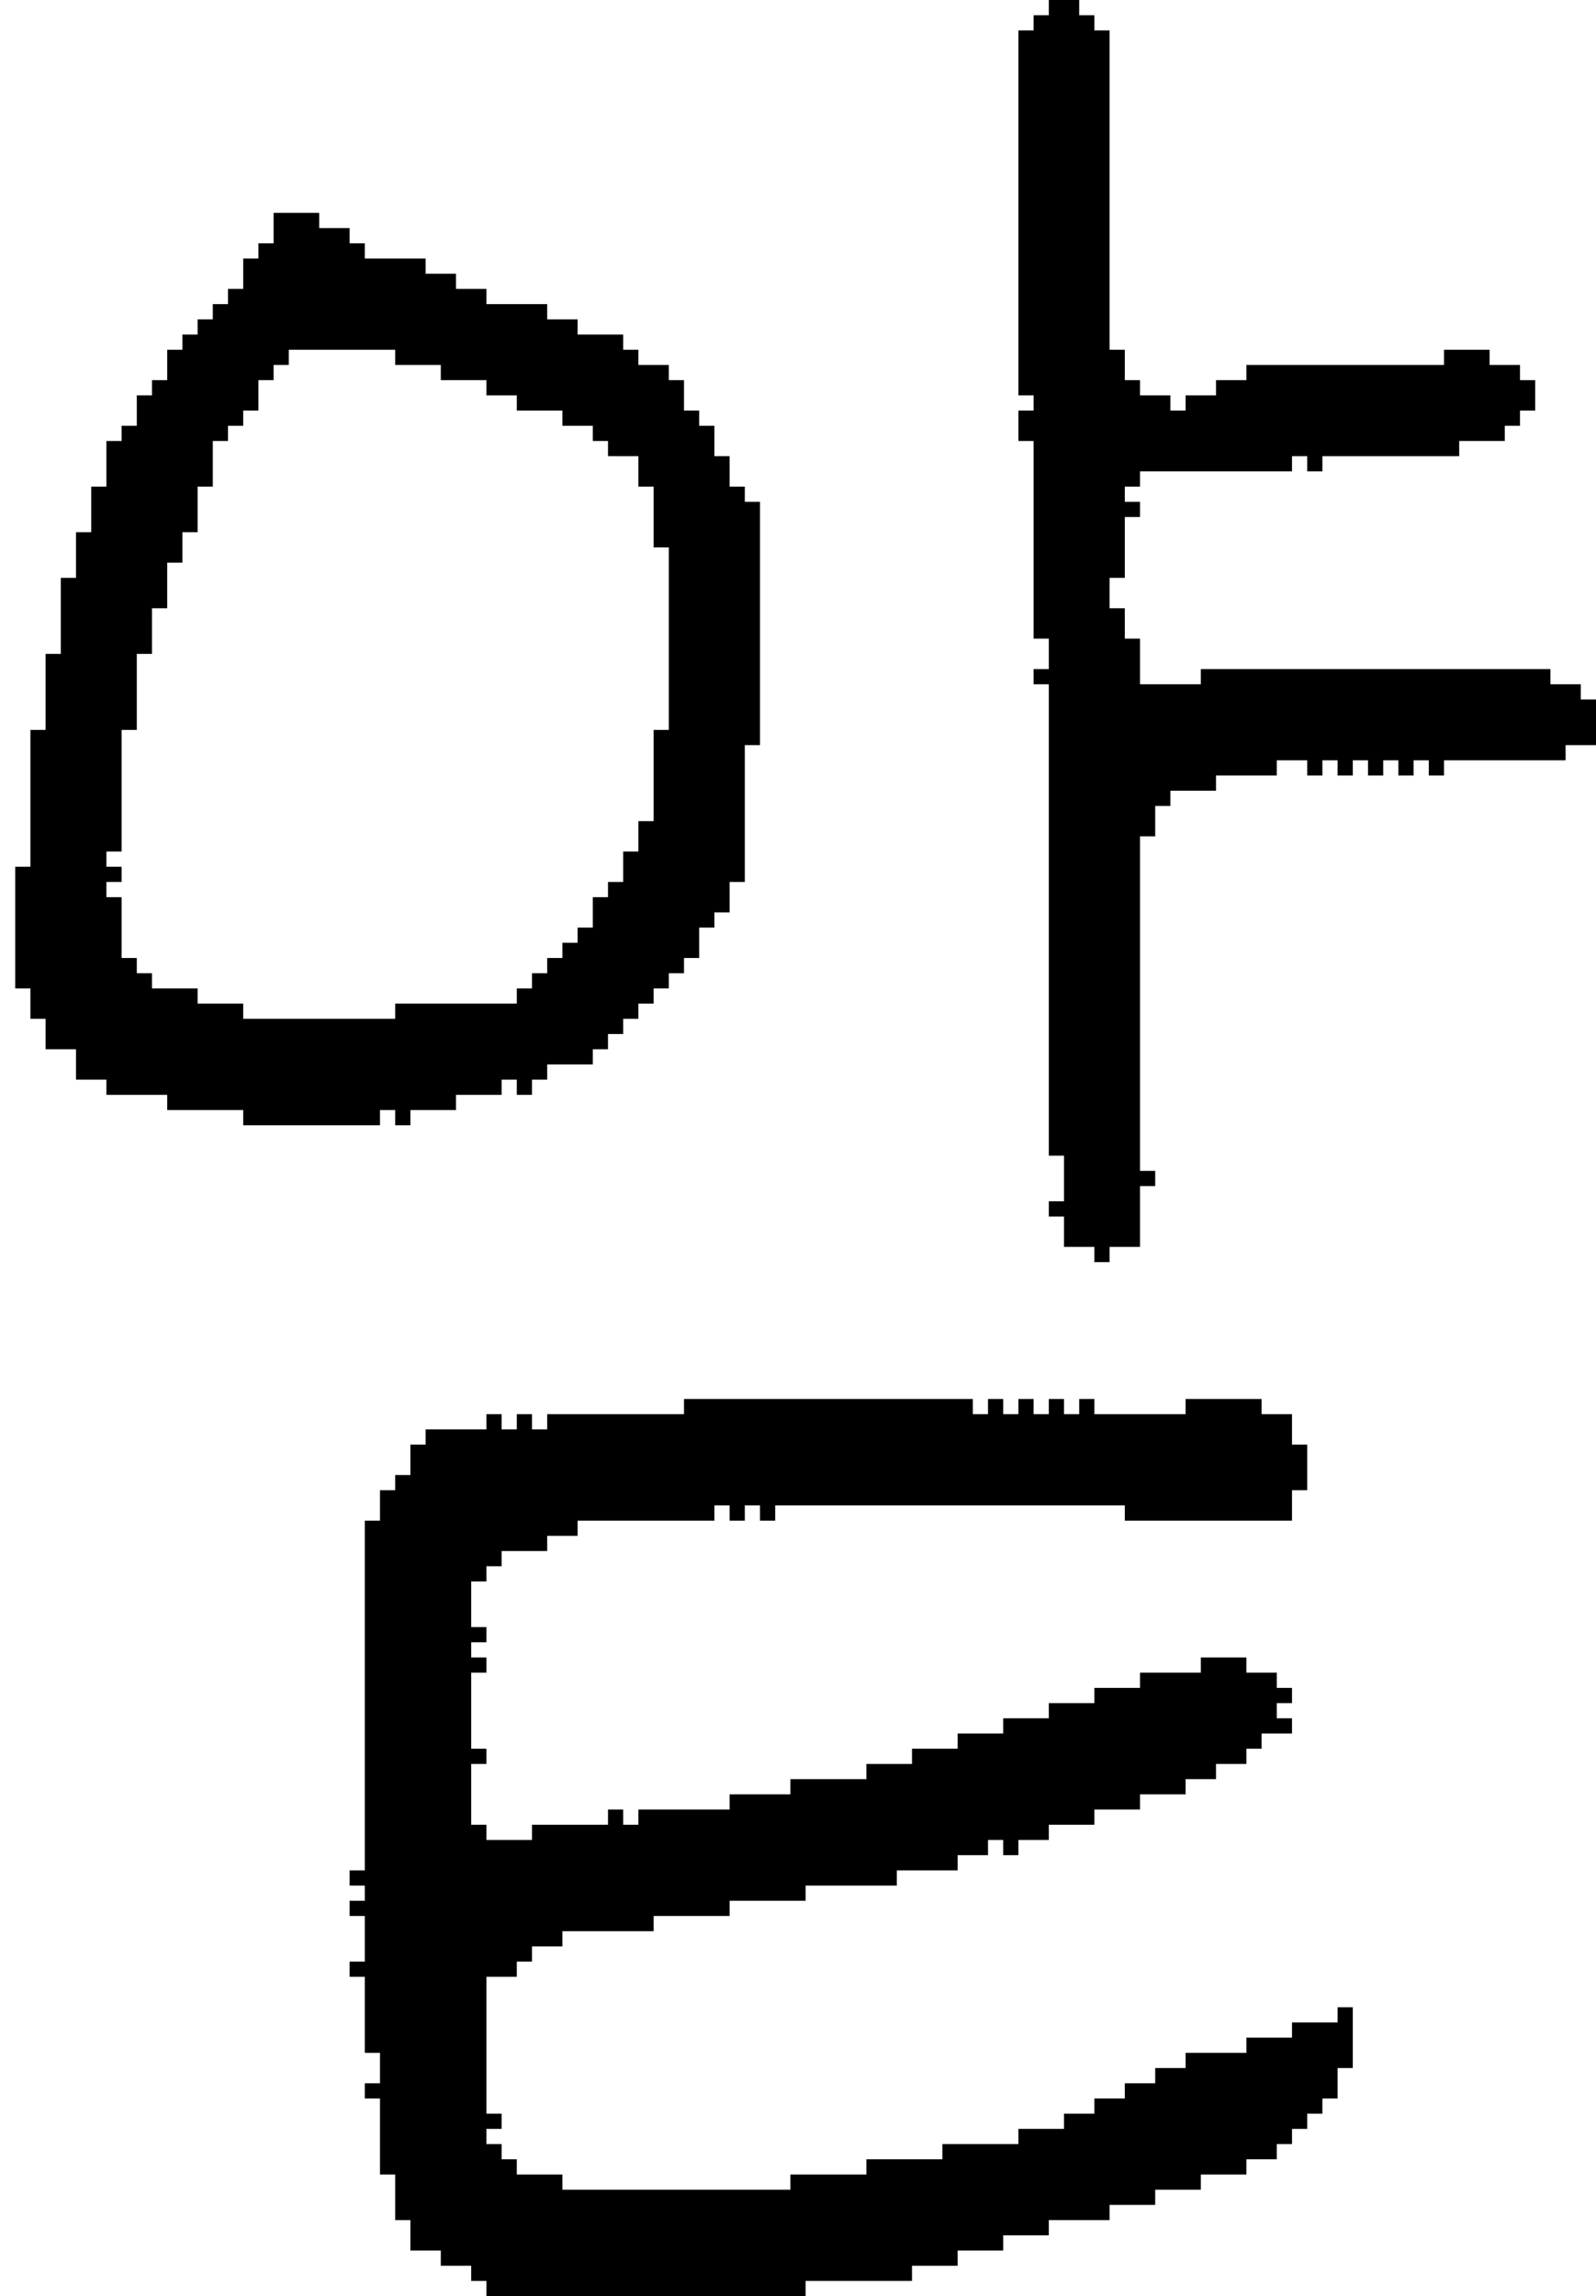 <?xml version="1.0" encoding="UTF-8" standalone="no"?>
<!DOCTYPE svg PUBLIC "-//W3C//DTD SVG 1.1//EN" 
  "http://www.w3.org/Graphics/SVG/1.1/DTD/svg11.dtd">
<svg width="105" height="151"
     xmlns="http://www.w3.org/2000/svg" version="1.1">
 <path d="  M 45,27  L 45,25  L 44,25  L 44,24  L 42,24  L 42,23  L 41,23  L 41,22  L 38,22  L 38,21  L 36,21  L 36,20  L 32,20  L 32,19  L 30,19  L 30,18  L 28,18  L 28,17  L 24,17  L 24,16  L 23,16  L 23,15  L 21,15  L 21,14  L 18,14  L 18,16  L 17,16  L 17,17  L 16,17  L 16,19  L 15,19  L 15,20  L 14,20  L 14,21  L 13,21  L 13,22  L 12,22  L 12,23  L 11,23  L 11,25  L 10,25  L 10,26  L 9,26  L 9,28  L 8,28  L 8,29  L 7,29  L 7,32  L 6,32  L 6,35  L 5,35  L 5,38  L 4,38  L 4,43  L 3,43  L 3,48  L 2,48  L 2,57  L 1,57  L 1,65  L 2,65  L 2,67  L 3,67  L 3,69  L 5,69  L 5,71  L 7,71  L 7,72  L 11,72  L 11,73  L 16,73  L 16,74  L 25,74  L 25,73  L 26,73  L 26,74  L 27,74  L 27,73  L 30,73  L 30,72  L 33,72  L 33,71  L 34,71  L 34,72  L 35,72  L 35,71  L 36,71  L 36,70  L 39,70  L 39,69  L 40,69  L 40,68  L 41,68  L 41,67  L 42,67  L 42,66  L 43,66  L 43,65  L 44,65  L 44,64  L 45,64  L 45,63  L 46,63  L 46,61  L 47,61  L 47,60  L 48,60  L 48,58  L 49,58  L 49,49  L 50,49  L 50,33  L 49,33  L 49,32  L 48,32  L 48,30  L 47,30  L 47,28  L 46,28  L 46,27  Z  M 26,23  L 26,24  L 29,24  L 29,25  L 32,25  L 32,26  L 34,26  L 34,27  L 37,27  L 37,28  L 39,28  L 39,29  L 40,29  L 40,30  L 42,30  L 42,32  L 43,32  L 43,36  L 44,36  L 44,48  L 43,48  L 43,54  L 42,54  L 42,56  L 41,56  L 41,58  L 40,58  L 40,59  L 39,59  L 39,61  L 38,61  L 38,62  L 37,62  L 37,63  L 36,63  L 36,64  L 35,64  L 35,65  L 34,65  L 34,66  L 26,66  L 26,67  L 16,67  L 16,66  L 13,66  L 13,65  L 10,65  L 10,64  L 9,64  L 9,63  L 8,63  L 8,59  L 7,59  L 7,58  L 8,58  L 8,57  L 7,57  L 7,56  L 8,56  L 8,48  L 9,48  L 9,43  L 10,43  L 10,40  L 11,40  L 11,37  L 12,37  L 12,35  L 13,35  L 13,32  L 14,32  L 14,29  L 15,29  L 15,28  L 16,28  L 16,27  L 17,27  L 17,25  L 18,25  L 18,24  L 19,24  L 19,23  Z  " style="fill:rgb(0, 0, 0); fill-opacity:1.000; stroke:none;" />
 <path d="  M 47,100  L 47,99  L 48,99  L 48,100  L 49,100  L 49,99  L 50,99  L 50,100  L 51,100  L 51,99  L 74,99  L 74,100  L 85,100  L 85,98  L 86,98  L 86,95  L 85,95  L 85,93  L 83,93  L 83,92  L 78,92  L 78,93  L 72,93  L 72,92  L 71,92  L 71,93  L 70,93  L 70,92  L 69,92  L 69,93  L 68,93  L 68,92  L 67,92  L 67,93  L 66,93  L 66,92  L 65,92  L 65,93  L 64,93  L 64,92  L 45,92  L 45,93  L 36,93  L 36,94  L 35,94  L 35,93  L 34,93  L 34,94  L 33,94  L 33,93  L 32,93  L 32,94  L 28,94  L 28,95  L 27,95  L 27,97  L 26,97  L 26,98  L 25,98  L 25,100  L 24,100  L 24,123  L 23,123  L 23,124  L 24,124  L 24,125  L 23,125  L 23,126  L 24,126  L 24,129  L 23,129  L 23,130  L 24,130  L 24,135  L 25,135  L 25,137  L 24,137  L 24,138  L 25,138  L 25,143  L 26,143  L 26,146  L 27,146  L 27,148  L 29,148  L 29,149  L 31,149  L 31,150  L 32,150  L 32,151  L 53,151  L 53,150  L 60,150  L 60,149  L 63,149  L 63,148  L 66,148  L 66,147  L 69,147  L 69,146  L 73,146  L 73,145  L 76,145  L 76,144  L 79,144  L 79,143  L 82,143  L 82,142  L 84,142  L 84,141  L 85,141  L 85,140  L 86,140  L 86,139  L 87,139  L 87,138  L 88,138  L 88,136  L 89,136  L 89,132  L 88,132  L 88,133  L 85,133  L 85,134  L 82,134  L 82,135  L 78,135  L 78,136  L 76,136  L 76,137  L 74,137  L 74,138  L 72,138  L 72,139  L 70,139  L 70,140  L 67,140  L 67,141  L 62,141  L 62,142  L 57,142  L 57,143  L 52,143  L 52,144  L 37,144  L 37,143  L 34,143  L 34,142  L 33,142  L 33,141  L 32,141  L 32,140  L 33,140  L 33,139  L 32,139  L 32,130  L 34,130  L 34,129  L 35,129  L 35,128  L 37,128  L 37,127  L 43,127  L 43,126  L 48,126  L 48,125  L 53,125  L 53,124  L 59,124  L 59,123  L 63,123  L 63,122  L 65,122  L 65,121  L 66,121  L 66,122  L 67,122  L 67,121  L 69,121  L 69,120  L 72,120  L 72,119  L 75,119  L 75,118  L 78,118  L 78,117  L 80,117  L 80,116  L 82,116  L 82,115  L 83,115  L 83,114  L 85,114  L 85,113  L 84,113  L 84,112  L 85,112  L 85,111  L 84,111  L 84,110  L 82,110  L 82,109  L 79,109  L 79,110  L 75,110  L 75,111  L 72,111  L 72,112  L 69,112  L 69,113  L 66,113  L 66,114  L 63,114  L 63,115  L 60,115  L 60,116  L 57,116  L 57,117  L 52,117  L 52,118  L 48,118  L 48,119  L 42,119  L 42,120  L 41,120  L 41,119  L 40,119  L 40,120  L 35,120  L 35,121  L 32,121  L 32,120  L 31,120  L 31,116  L 32,116  L 32,115  L 31,115  L 31,110  L 32,110  L 32,109  L 31,109  L 31,108  L 32,108  L 32,107  L 31,107  L 31,104  L 32,104  L 32,103  L 33,103  L 33,102  L 36,102  L 36,101  L 38,101  L 38,100  Z  " style="fill:rgb(0, 0, 0); fill-opacity:1.000; stroke:none;" />
 <path d="  M 96,30  L 96,29  L 99,29  L 99,28  L 100,28  L 100,27  L 101,27  L 101,25  L 100,25  L 100,24  L 98,24  L 98,23  L 95,23  L 95,24  L 82,24  L 82,25  L 80,25  L 80,26  L 78,26  L 78,27  L 77,27  L 77,26  L 75,26  L 75,25  L 74,25  L 74,23  L 73,23  L 73,2  L 72,2  L 72,1  L 71,1  L 71,0  L 69,0  L 69,1  L 68,1  L 68,2  L 67,2  L 67,26  L 68,26  L 68,27  L 67,27  L 67,29  L 68,29  L 68,42  L 69,42  L 69,44  L 68,44  L 68,45  L 69,45  L 69,76  L 70,76  L 70,79  L 69,79  L 69,80  L 70,80  L 70,82  L 72,82  L 72,83  L 73,83  L 73,82  L 75,82  L 75,78  L 76,78  L 76,77  L 75,77  L 75,55  L 76,55  L 76,53  L 77,53  L 77,52  L 80,52  L 80,51  L 84,51  L 84,50  L 86,50  L 86,51  L 87,51  L 87,50  L 88,50  L 88,51  L 89,51  L 89,50  L 90,50  L 90,51  L 91,51  L 91,50  L 92,50  L 92,51  L 93,51  L 93,50  L 94,50  L 94,51  L 95,51  L 95,50  L 103,50  L 103,49  L 105,49  L 105,46  L 104,46  L 104,45  L 102,45  L 102,44  L 79,44  L 79,45  L 75,45  L 75,42  L 74,42  L 74,40  L 73,40  L 73,38  L 74,38  L 74,34  L 75,34  L 75,33  L 74,33  L 74,32  L 75,32  L 75,31  L 85,31  L 85,30  L 86,30  L 86,31  L 87,31  L 87,30  Z  " style="fill:rgb(0, 0, 0); fill-opacity:1.000; stroke:none;" />
</svg>
